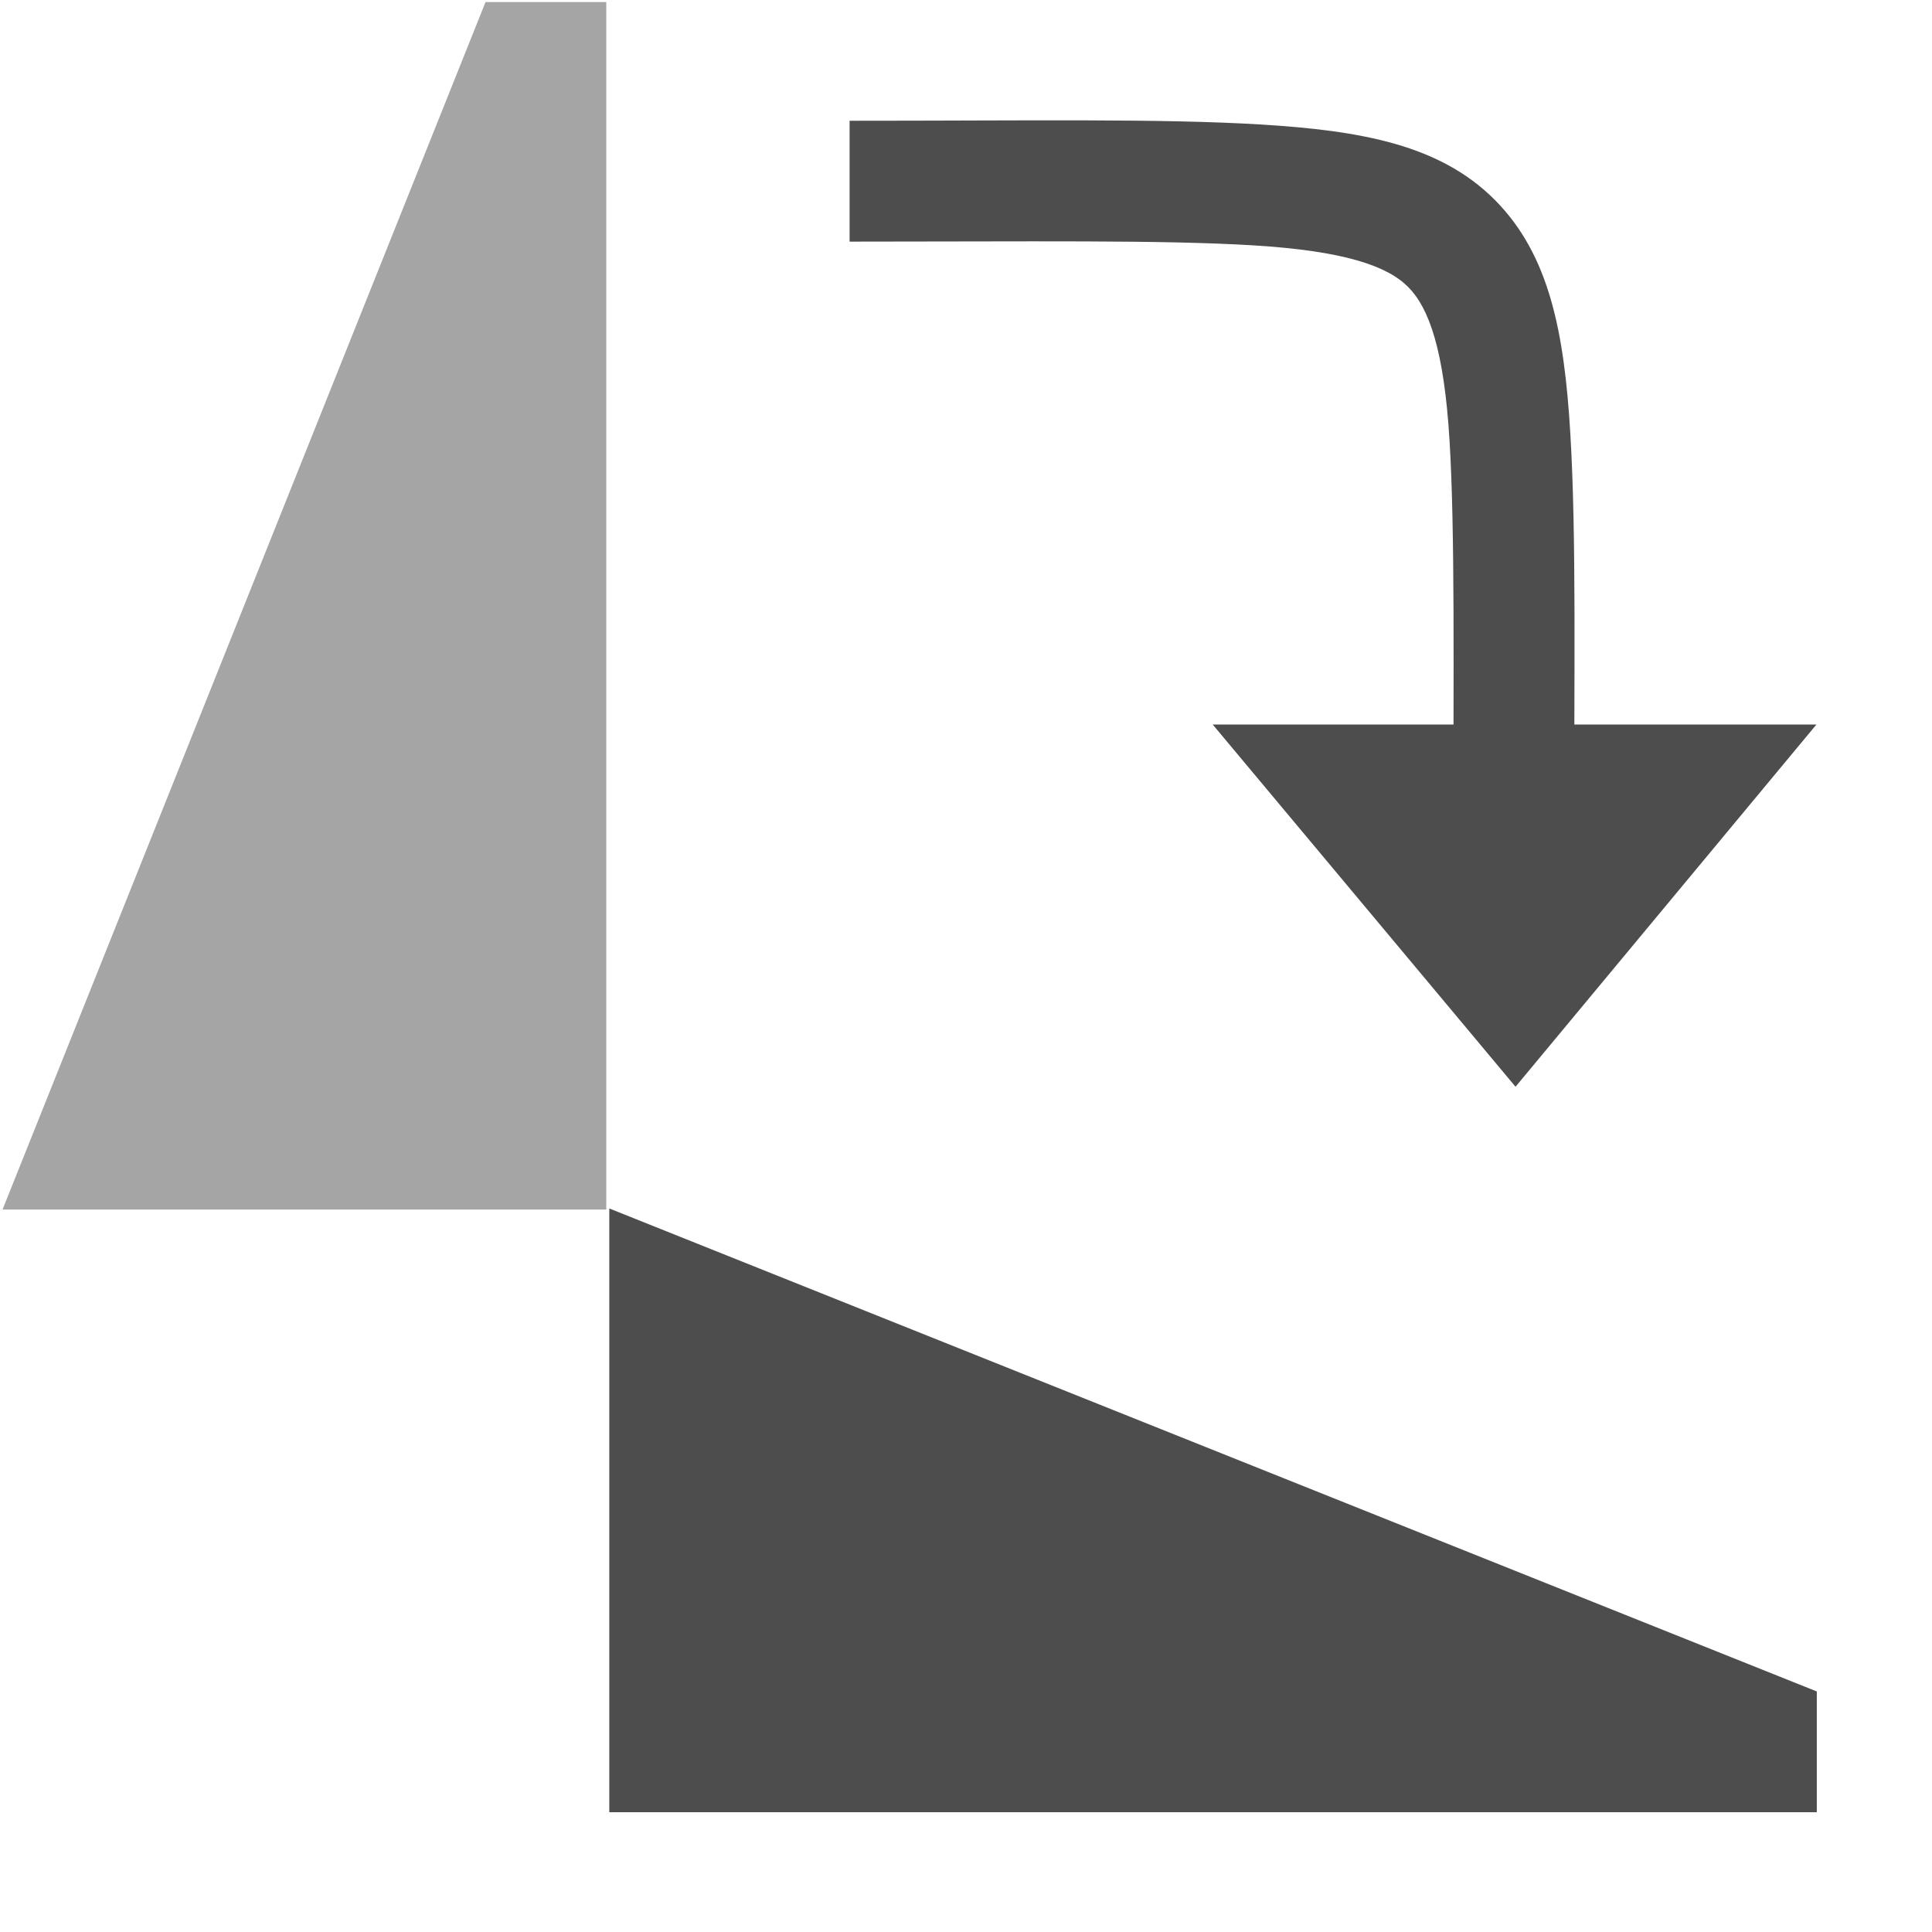 <svg xmlns="http://www.w3.org/2000/svg" width="16" height="16" version="1.1">
 <g transform="translate(-31.976,-220.362)">
  <path fill="#4d4d4d" opacity="1.0" d="m 47.022,235.37 -10,0 0,-5 10,4 z"/>
  <path fill="#4d4d4d" opacity="0.5" d="m 36.997,220.379 0,10 -5,0 4,-10 z"/>
  <path fill="#4d4d4d" opacity="1.0" d="m 39.012,221.362 c 1.488,0 2.571,-0.019 3.406,0.031 0.835,0.051 1.484,0.169 1.938,0.625 0.453,0.456 0.575,1.099 0.625,1.938 0.05,0.839 0.031,1.943 0.031,3.438 l -1,0 c 0,-1.508 0.014,-2.616 -0.031,-3.375 -0.045,-0.759 -0.171,-1.108 -0.344,-1.281 -0.172,-0.173 -0.526,-0.298 -1.281,-0.344 -0.755,-0.046 -1.842,-0.031 -3.344,-0.031 l 0,-1 z"/>
  <path fill="#4d4d4d" opacity="1.0" d="m 44.527,229.362 -2.508,-3 5,0"/>
 </g>
</svg>
